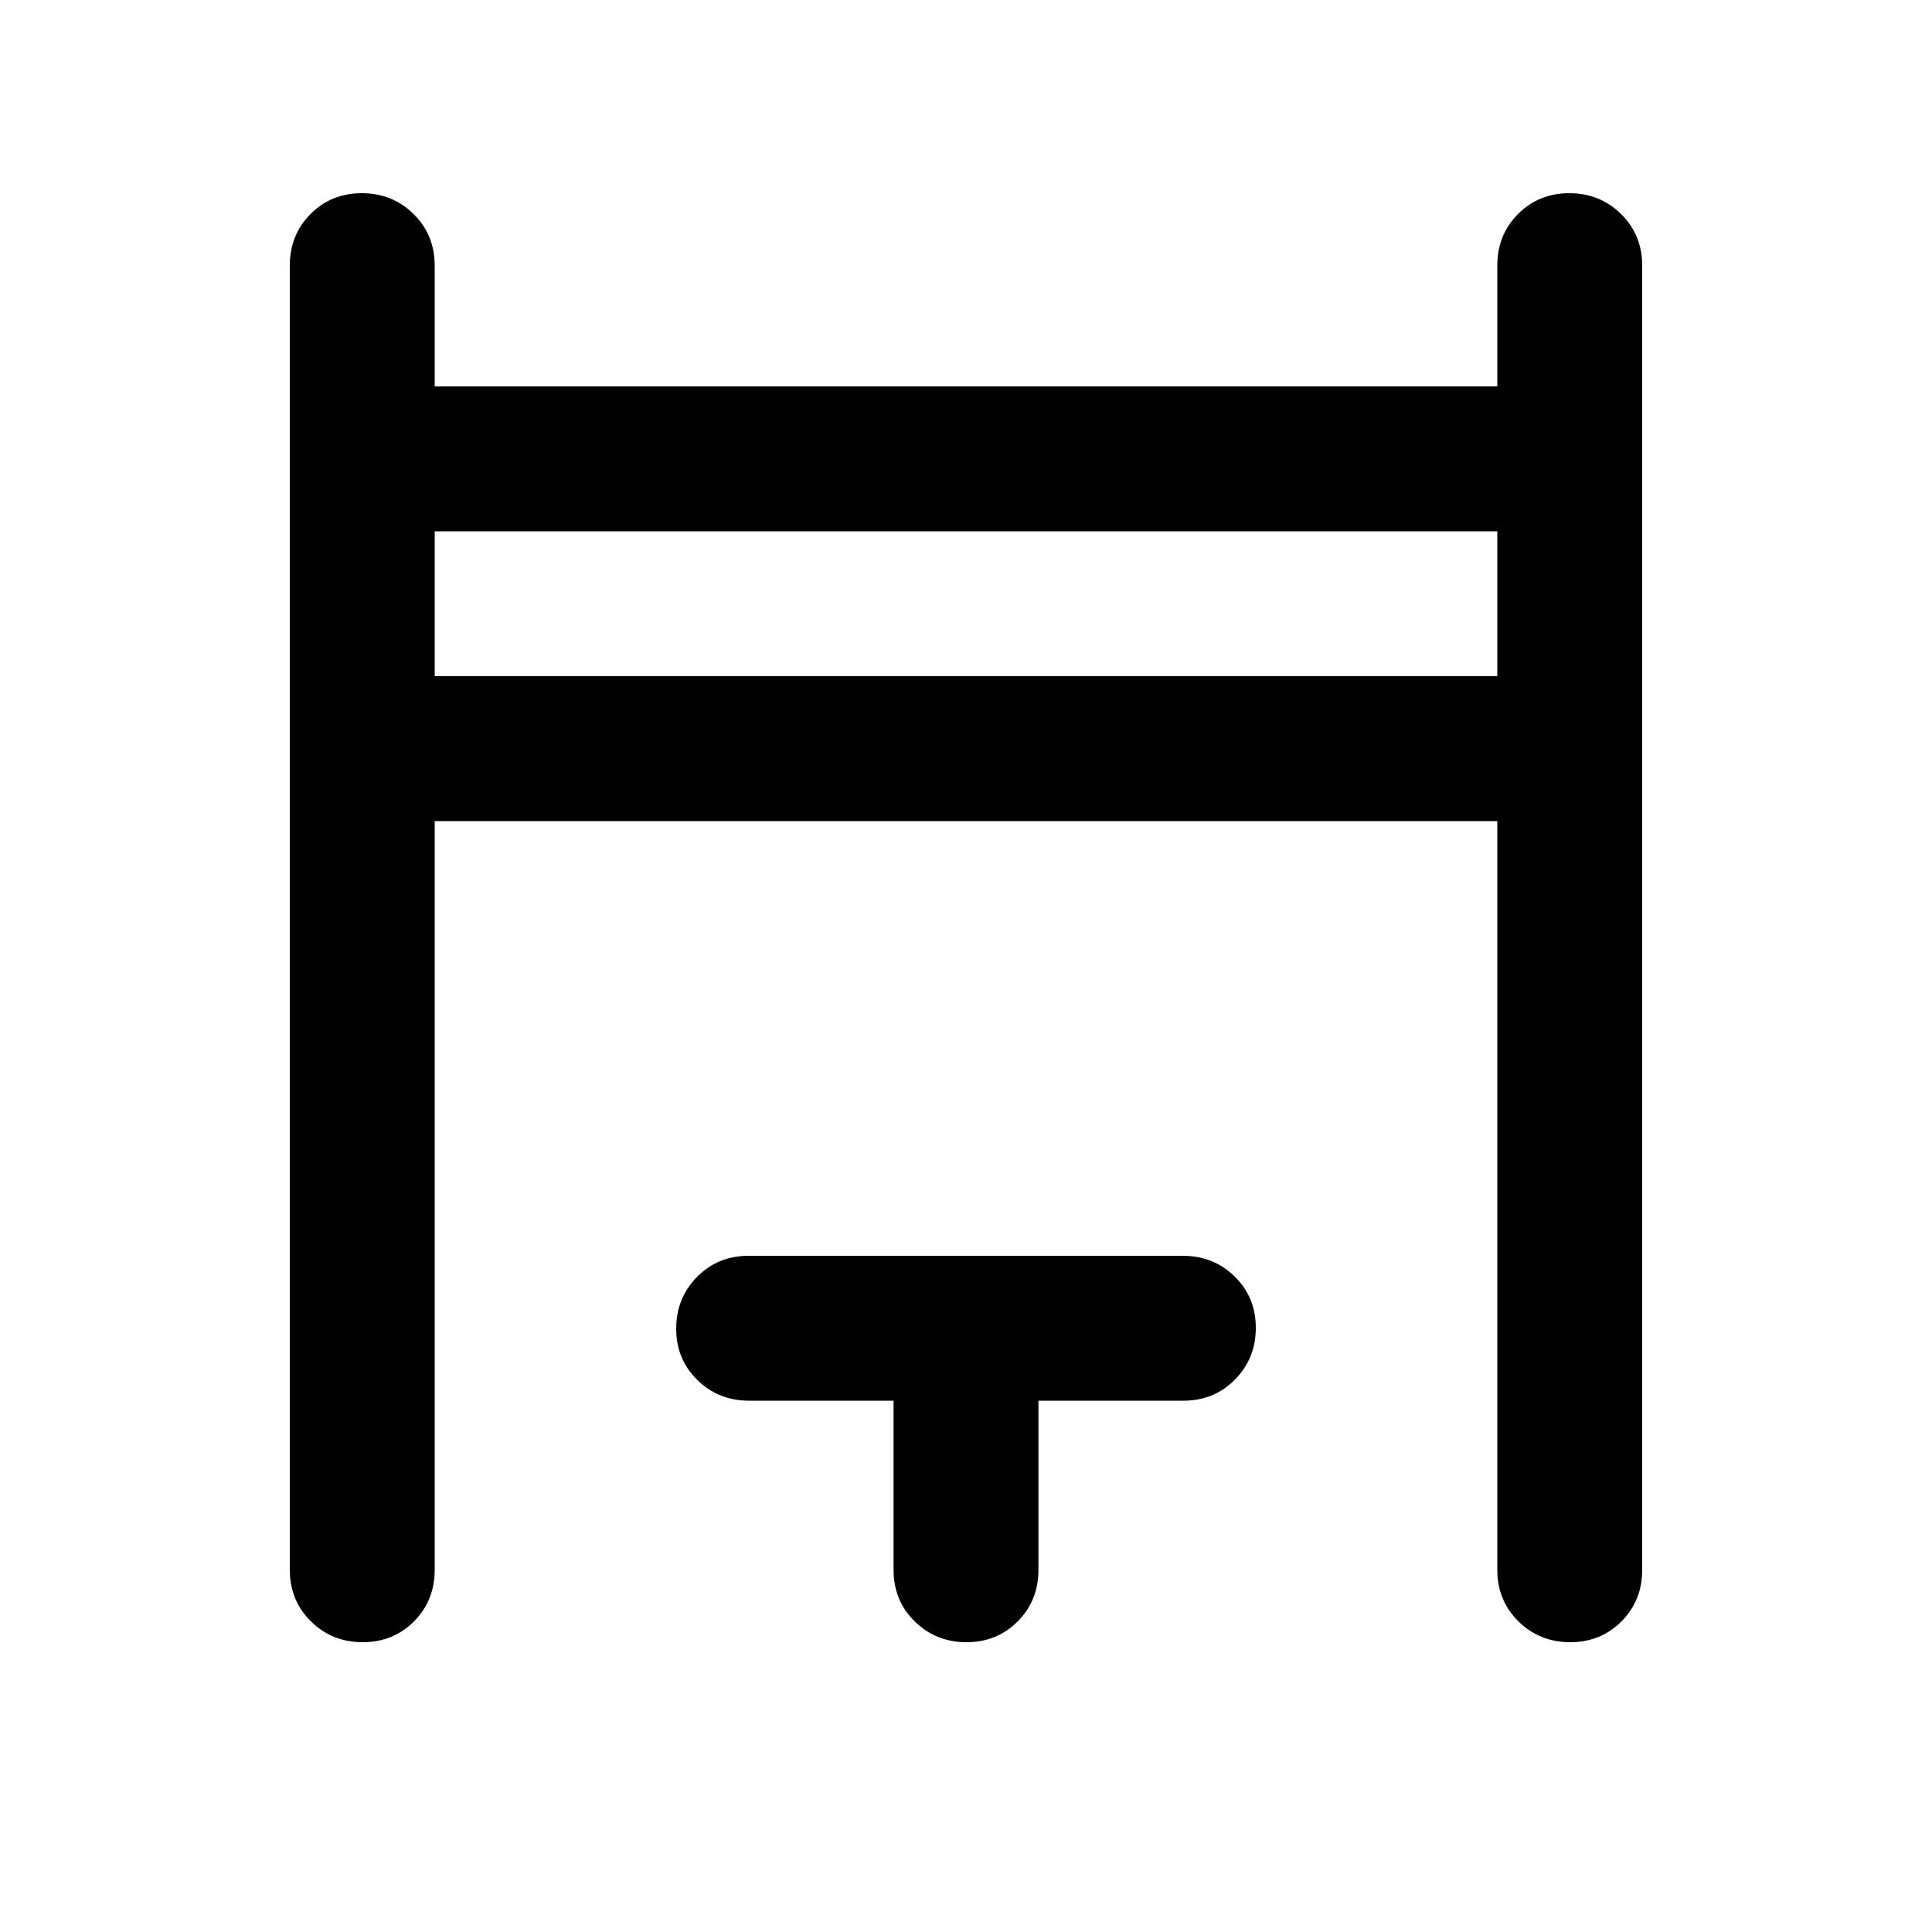 <svg xmlns="http://www.w3.org/2000/svg" height="20" viewBox="0 -960 960 960" width="20"><path d="M144-180v-648q0-15.3 10.29-25.65Q164.58-864 179.79-864t25.71 10.35Q216-843.3 216-828v60h528v-60q0-15.3 10.29-25.65Q764.58-864 779.79-864t25.71 10.35Q816-843.3 816-828v648q0 15.3-10.29 25.65Q795.42-144 780.21-144t-25.71-10.35Q744-164.7 744-180v-372H216v372q0 15.3-10.29 25.65Q195.42-144 180.21-144t-25.71-10.35Q144-164.7 144-180Zm72-444h528v-72H216v72Zm228 444v-84h-71.75q-15.25 0-25.75-10.29t-10.5-25.5q0-15.21 10.34-25.71t25.62-10.5h215.76q15.28 0 25.78 10.29 10.5 10.29 10.5 25.5t-10.35 25.71Q603.3-264 588-264h-72v84q0 15.3-10.29 25.65Q495.42-144 480.21-144t-25.71-10.35Q444-164.7 444-180ZM216-624v-72 72Z"/></svg>